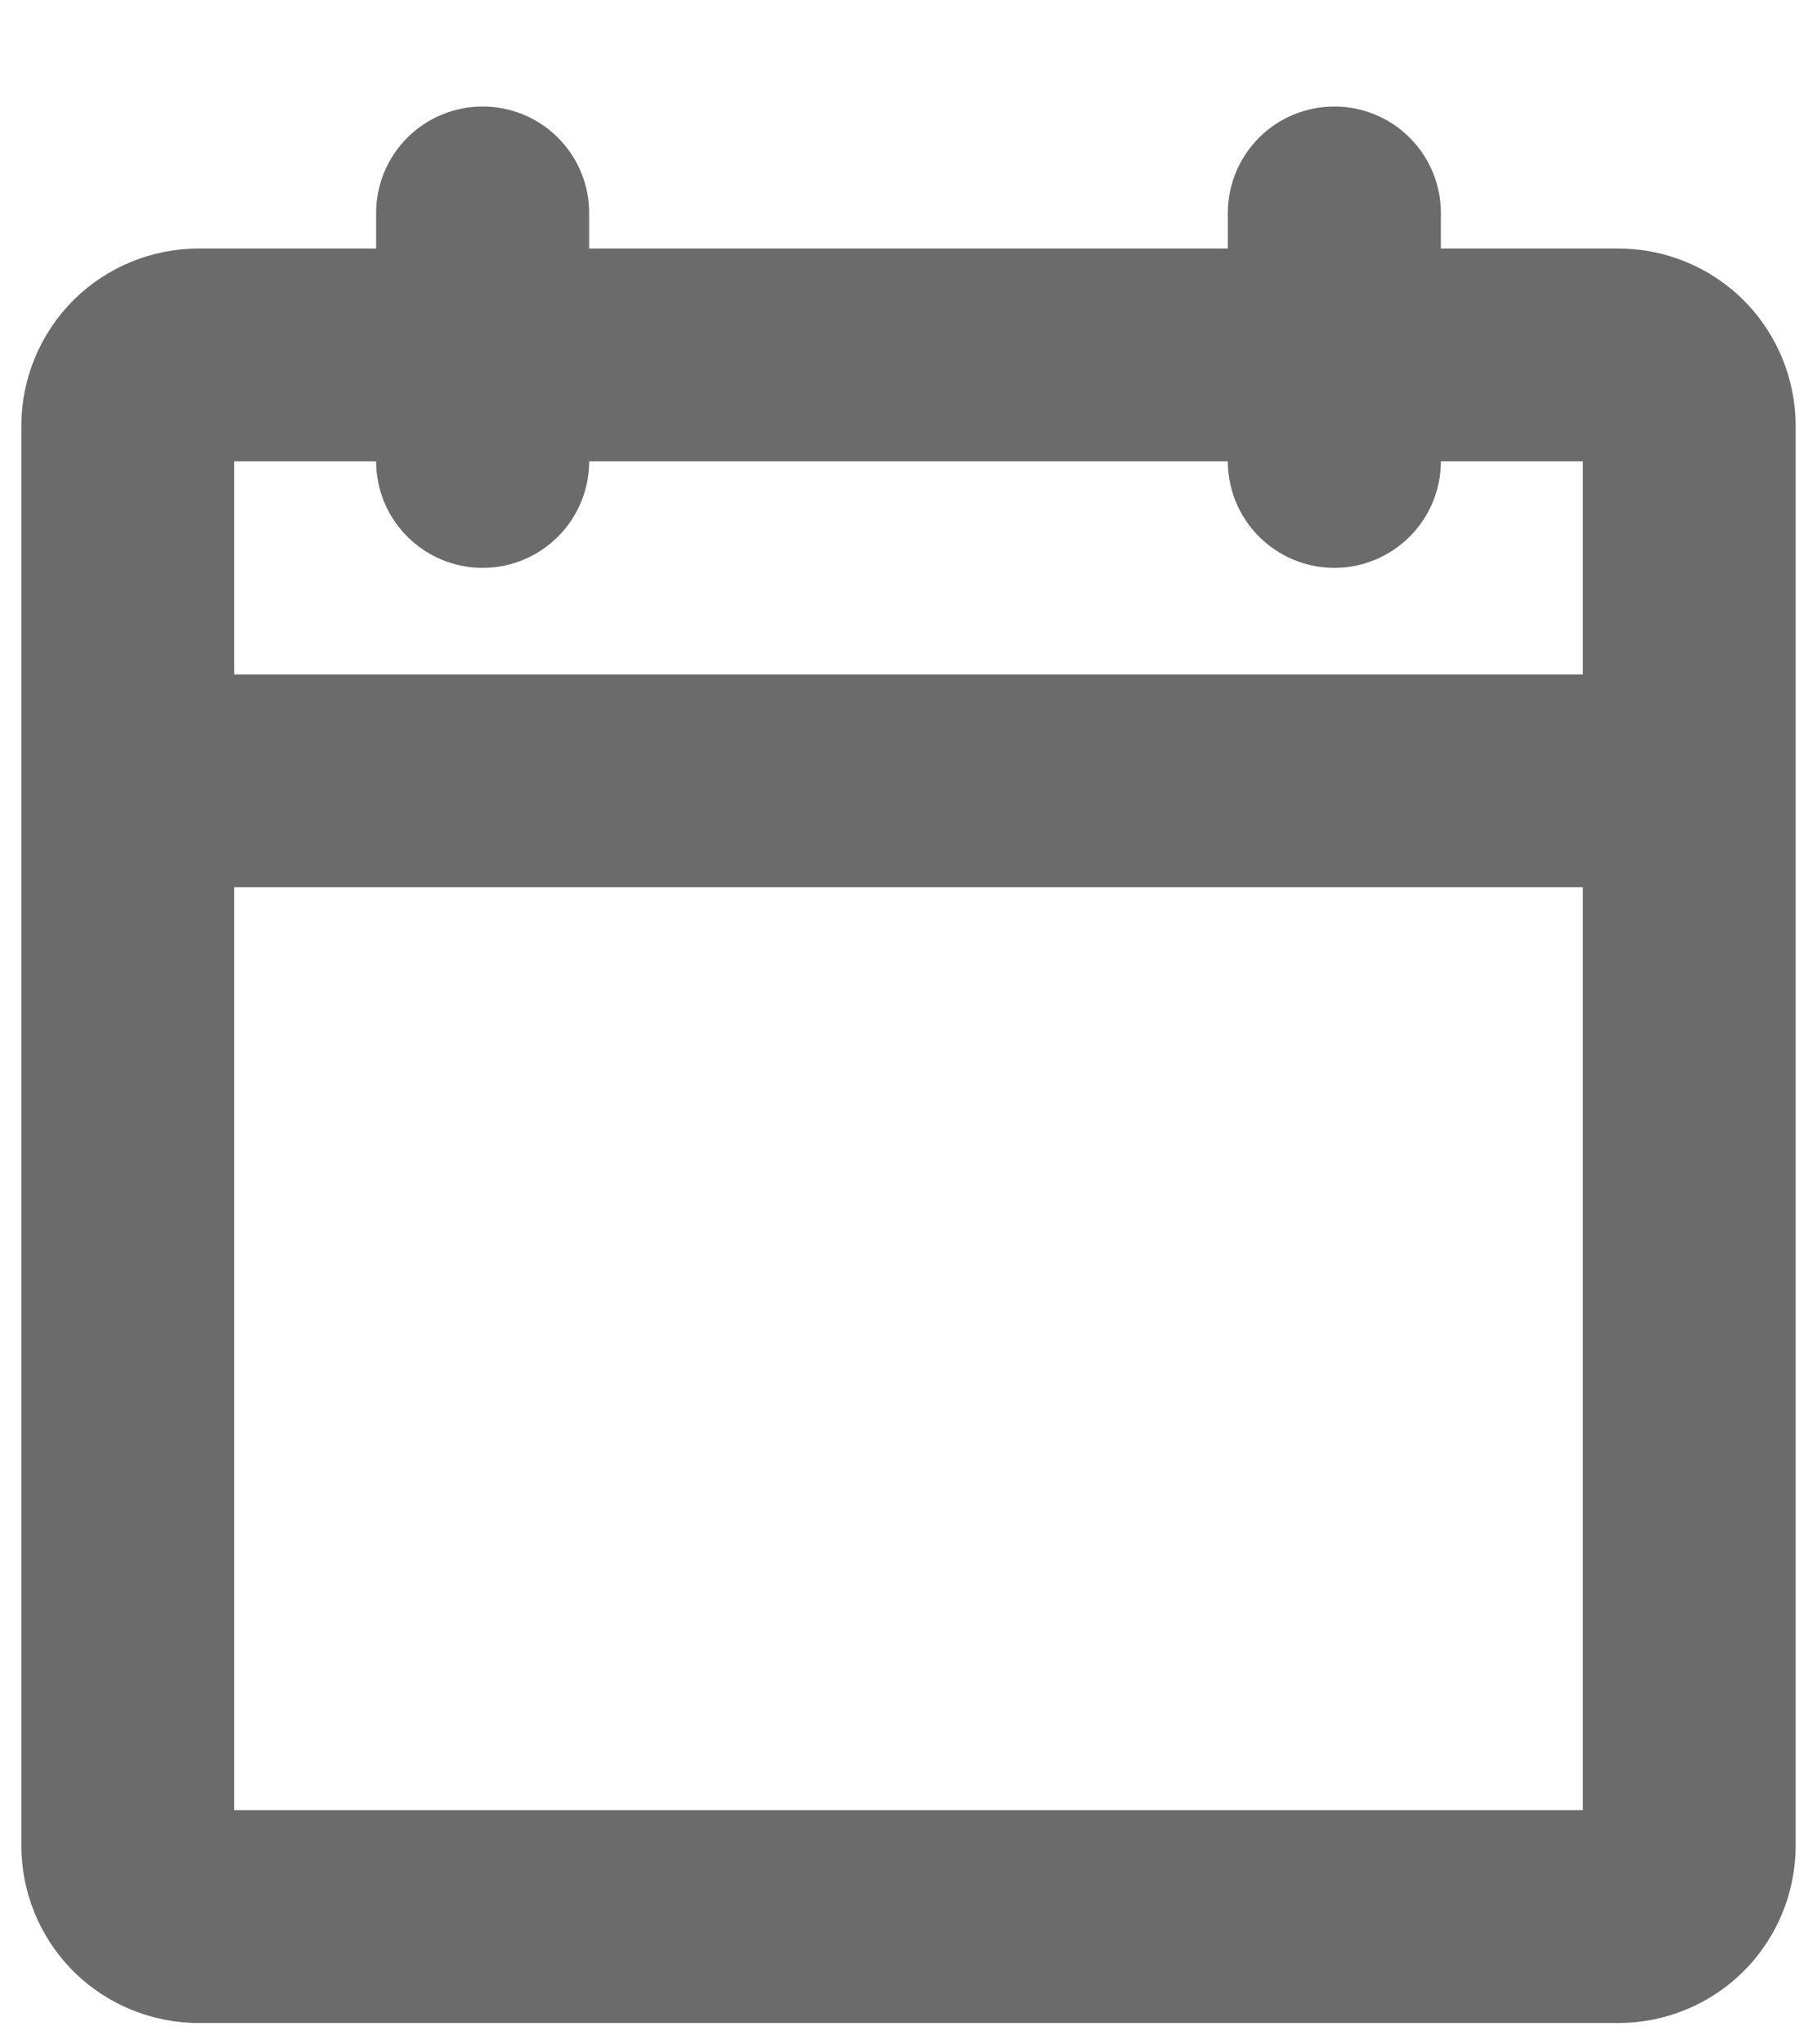 <svg width="16" height="18" viewBox="0 0 16 18" fill="none" xmlns="http://www.w3.org/2000/svg">
<path d="M14.25 2.188H12.688V1.875C12.688 1.626 12.589 1.388 12.413 1.212C12.237 1.036 11.999 0.938 11.75 0.938C11.501 0.938 11.263 1.036 11.087 1.212C10.911 1.388 10.812 1.626 10.812 1.875V2.188H5.188V1.875C5.188 1.626 5.089 1.388 4.913 1.212C4.737 1.036 4.499 0.938 4.25 0.938C4.001 0.938 3.763 1.036 3.587 1.212C3.411 1.388 3.312 1.626 3.312 1.875V2.188H1.75C1.336 2.188 0.938 2.352 0.645 2.645C0.352 2.938 0.188 3.336 0.188 3.75V16.25C0.188 16.664 0.352 17.062 0.645 17.355C0.938 17.648 1.336 17.812 1.75 17.812H14.25C14.664 17.812 15.062 17.648 15.355 17.355C15.648 17.062 15.812 16.664 15.812 16.25V3.75C15.812 3.336 15.648 2.938 15.355 2.645C15.062 2.352 14.664 2.188 14.25 2.188ZM3.312 4.062C3.312 4.311 3.411 4.55 3.587 4.725C3.763 4.901 4.001 5 4.25 5C4.499 5 4.737 4.901 4.913 4.725C5.089 4.55 5.188 4.311 5.188 4.062H10.812C10.812 4.311 10.911 4.55 11.087 4.725C11.263 4.901 11.501 5 11.75 5C11.999 5 12.237 4.901 12.413 4.725C12.589 4.55 12.688 4.311 12.688 4.062H13.938V5.938H2.062V4.062H3.312ZM2.062 15.938V7.812H13.938V15.938H2.062Z" fill="#6B6B6B"/>
</svg>
